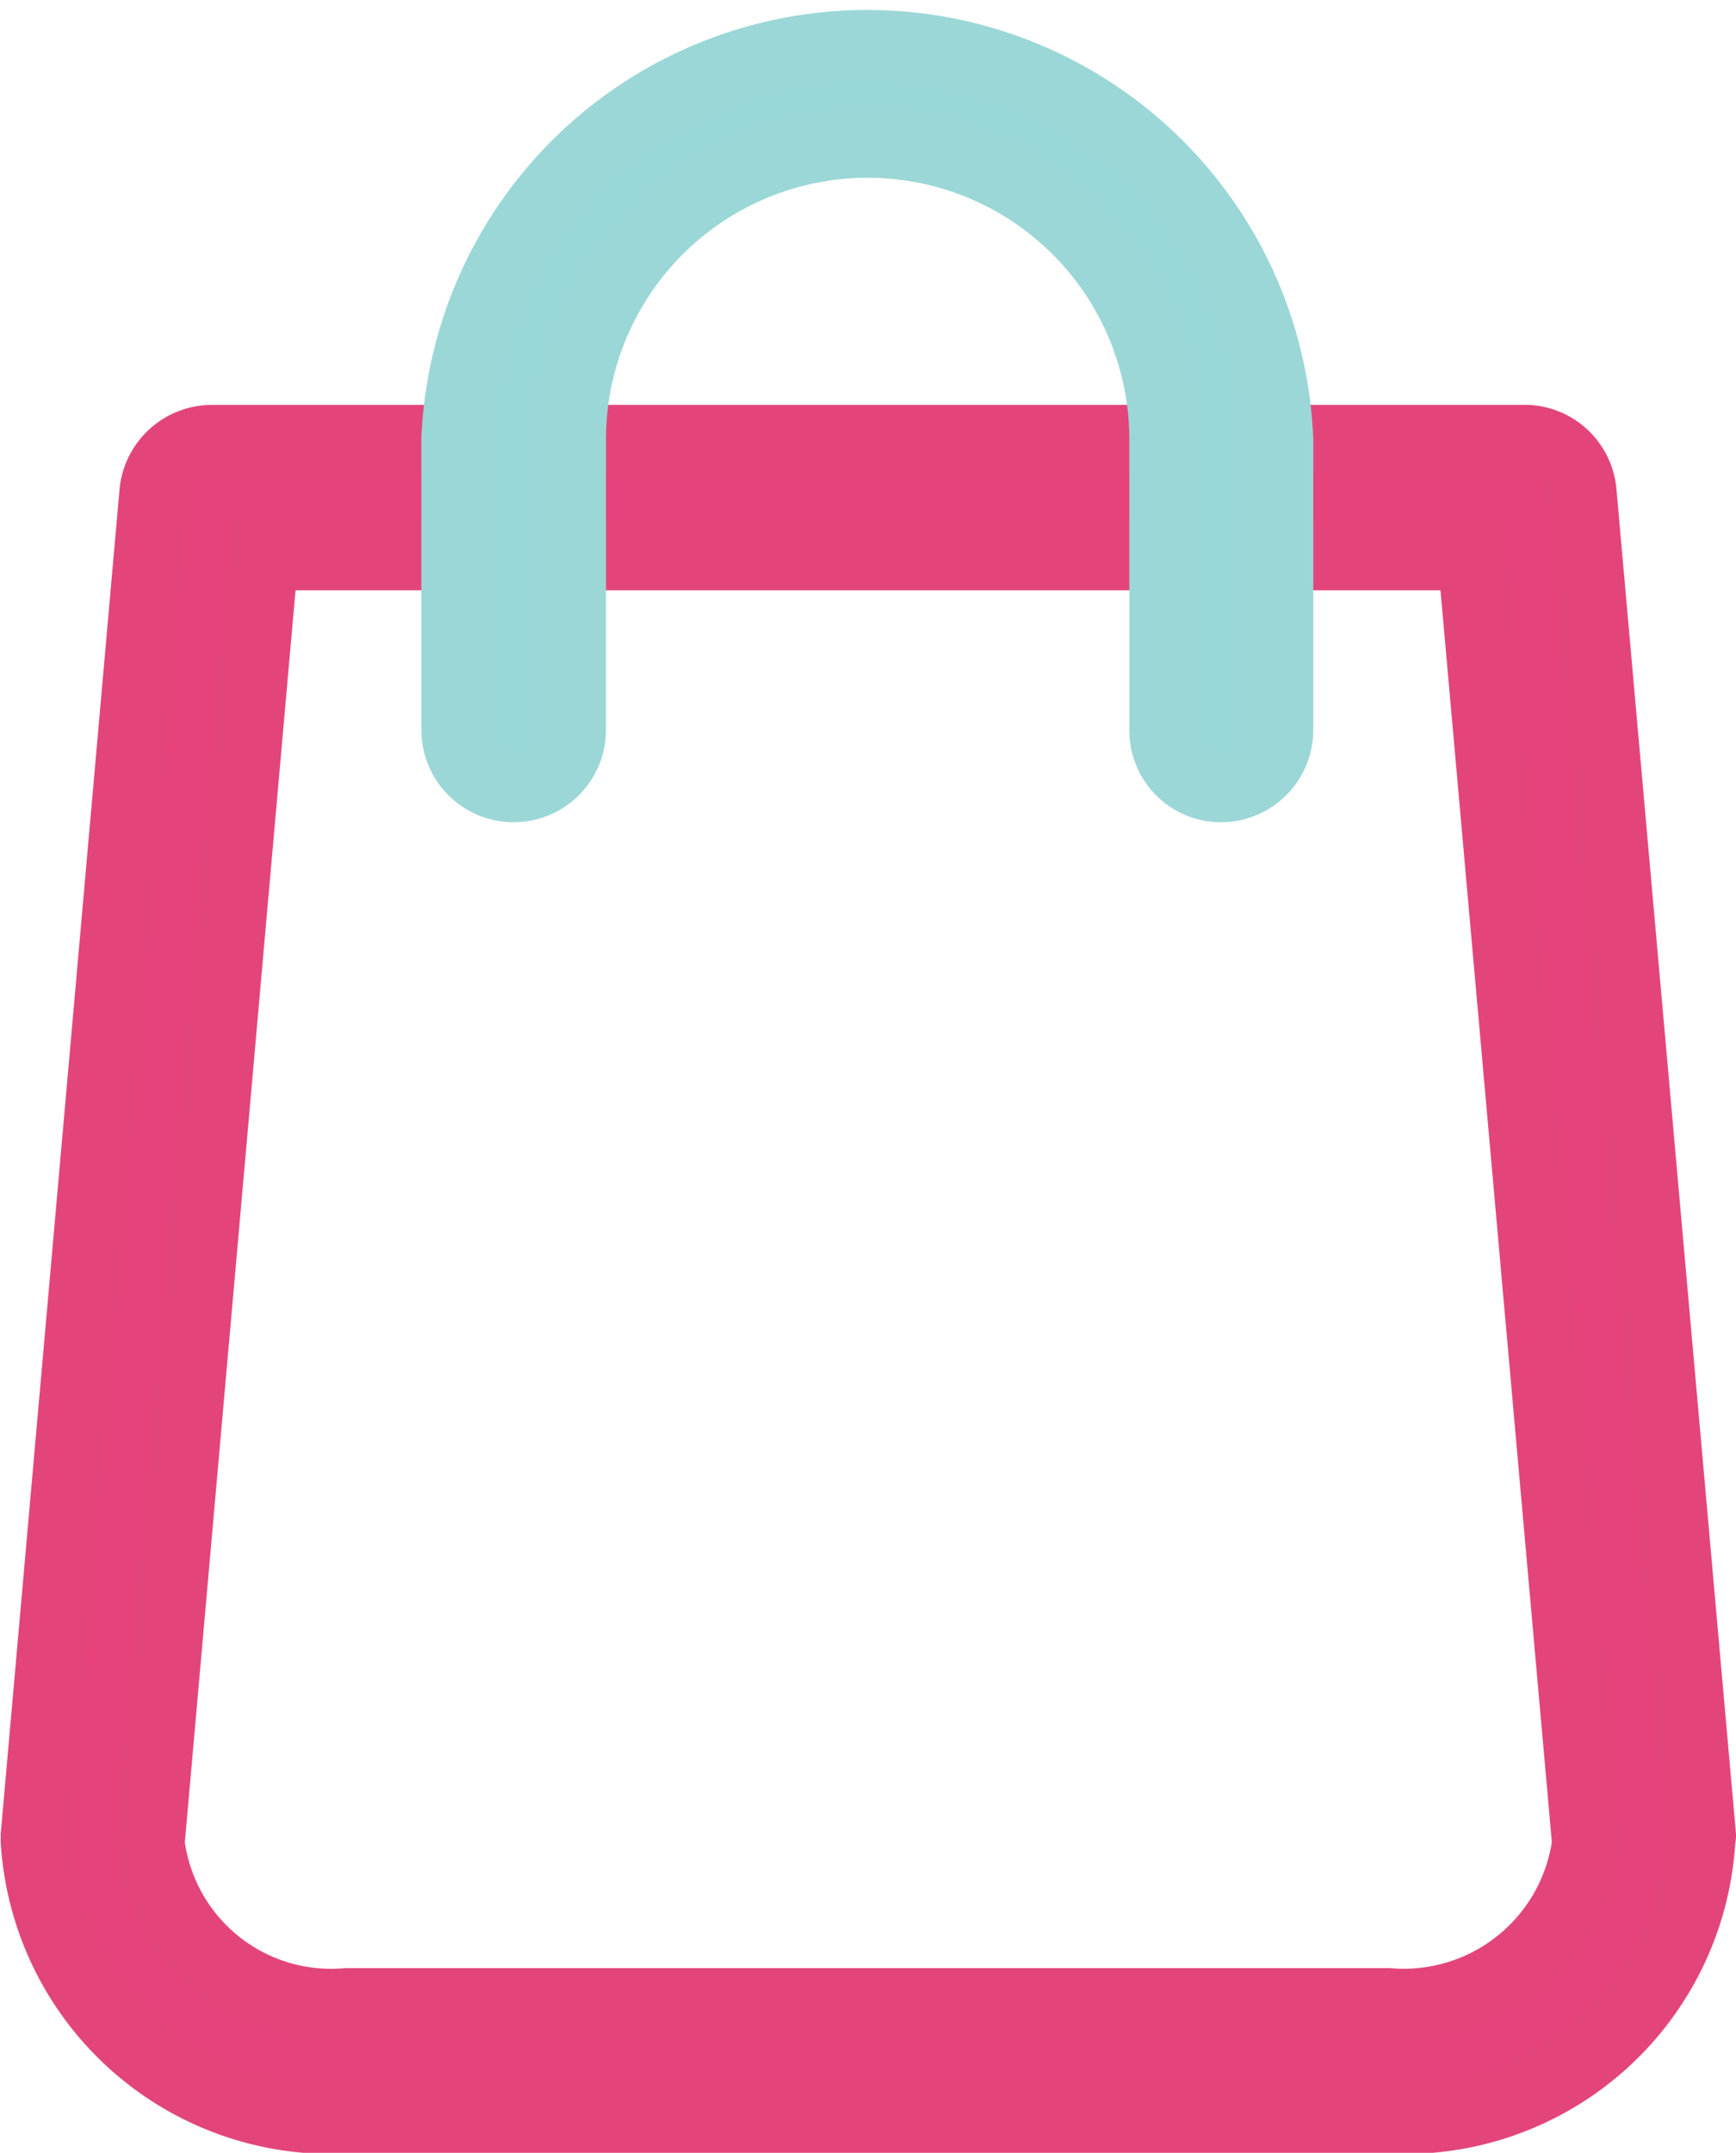 <svg xmlns="http://www.w3.org/2000/svg" viewBox="0 0 25.01 31"><title>z-cart</title><g id="z-cart"><path d="M24.51,26.43,22.79,7.09A.83.83,0,0,0,22,6.33H3.05a.84.84,0,0,0-.83.76L.51,26.43s0,.05,0,.08a4.27,4.27,0,0,0,4.5,4H20a4.27,4.27,0,0,0,4.5-4ZM20,28.84H5a2.63,2.63,0,0,1-2.84-2.3L3.8,8H21.21l1.65,18.54A2.66,2.66,0,0,1,20,28.84Z" fill="#e6427b" stroke="#e3457b" stroke-miterlimit="10"/><path d="M6.57,10.51a.83.83,0,0,0,1.66,0V8h0V6.33a4.27,4.27,0,0,1,8.54,0v4.18a.82.82,0,0,0,.82.83.83.83,0,0,0,.83-.83V6.33a5.93,5.93,0,0,0-11.85,0v4.18Z" fill="#9ad7d8" stroke="#9cd7d7" stroke-miterlimit="10"/></g></svg>